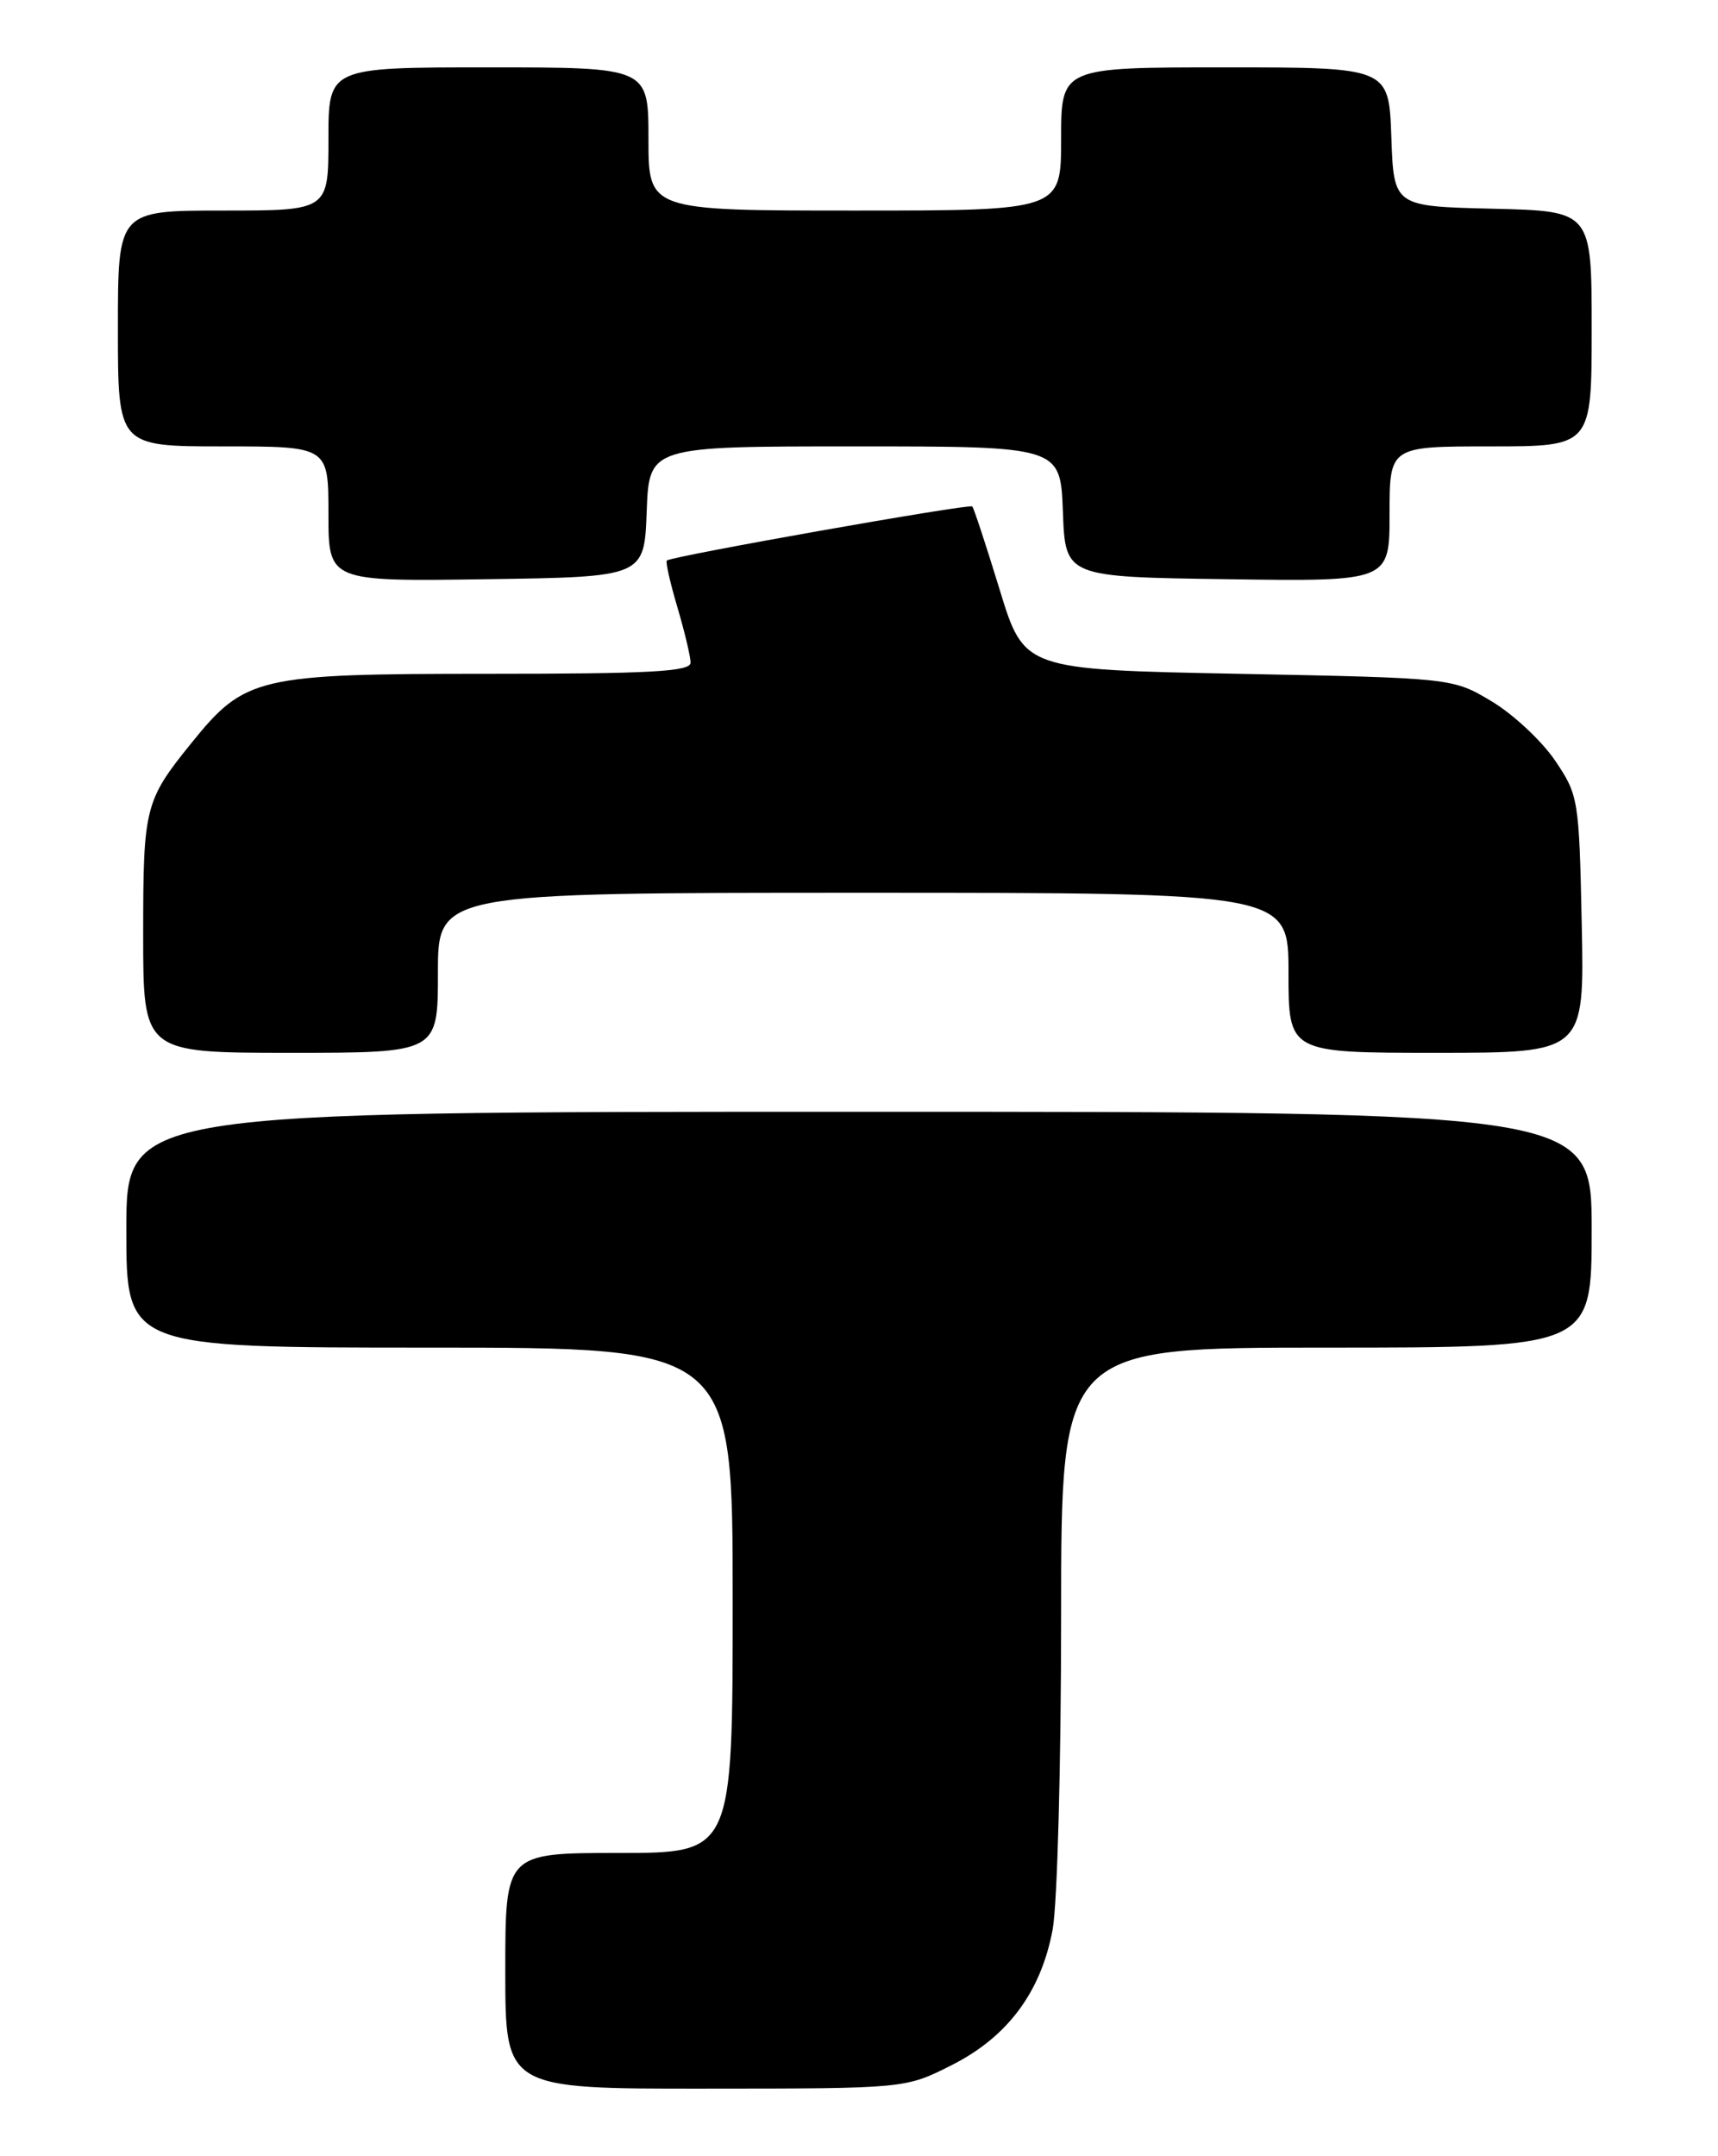 <?xml version="1.0" encoding="UTF-8" standalone="no"?>
<!DOCTYPE svg PUBLIC "-//W3C//DTD SVG 1.1//EN" "http://www.w3.org/Graphics/SVG/1.1/DTD/svg11.dtd" >
<svg xmlns="http://www.w3.org/2000/svg" xmlns:xlink="http://www.w3.org/1999/xlink" version="1.1" viewBox="0 0 204 256">
 <g >
 <path fill="currentColor"
d=" M 112.97 245.21 C 119.63 241.86 123.60 236.54 124.99 229.11 C 125.55 226.15 126.00 209.39 126.00 191.86 C 126.00 160.00 126.00 160.00 157.50 160.00 C 189.00 160.00 189.00 160.00 189.00 146.00 C 189.00 132.00 189.00 132.00 102.00 132.00 C 15.00 132.00 15.00 132.00 15.00 146.00 C 15.00 160.00 15.00 160.00 51.00 160.00 C 87.00 160.00 87.00 160.00 87.00 190.00 C 87.00 220.00 87.00 220.00 73.50 220.00 C 60.00 220.00 60.00 220.00 60.00 234.00 C 60.00 248.00 60.00 248.00 83.75 247.98 C 107.50 247.97 107.50 247.97 112.97 245.21 Z  M 52.00 115.50 C 52.00 106.00 52.00 106.00 102.50 106.00 C 153.00 106.00 153.00 106.00 153.00 115.50 C 153.00 125.00 153.00 125.00 170.57 125.00 C 188.14 125.00 188.14 125.00 187.82 109.75 C 187.51 94.86 187.43 94.40 184.64 90.28 C 183.06 87.96 179.69 84.81 177.14 83.28 C 172.50 80.50 172.50 80.50 147.05 80.00 C 121.60 79.50 121.60 79.50 118.70 70.00 C 117.10 64.78 115.64 60.34 115.45 60.13 C 115.12 59.78 79.84 66.02 79.18 66.55 C 79.01 66.69 79.57 69.18 80.43 72.08 C 81.29 74.99 82.00 77.96 82.00 78.68 C 82.00 79.74 77.19 80.00 57.96 80.00 C 30.55 80.00 29.09 80.34 22.72 88.23 C 17.20 95.06 17.00 95.84 17.00 110.93 C 17.00 125.00 17.00 125.00 34.50 125.00 C 52.00 125.00 52.00 125.00 52.00 115.50 Z  M 76.79 60.75 C 77.08 53.00 77.08 53.00 101.50 53.00 C 125.92 53.00 125.92 53.00 126.21 60.75 C 126.50 68.50 126.50 68.50 145.75 68.77 C 165.00 69.04 165.00 69.04 165.00 61.02 C 165.00 53.00 165.00 53.00 177.00 53.00 C 189.00 53.00 189.00 53.00 189.00 39.03 C 189.00 25.06 189.00 25.06 177.25 24.78 C 165.50 24.50 165.50 24.50 165.21 16.25 C 164.92 8.00 164.92 8.00 145.46 8.00 C 126.00 8.00 126.00 8.00 126.00 16.50 C 126.00 25.00 126.00 25.00 101.50 25.00 C 77.00 25.00 77.00 25.00 77.00 16.50 C 77.00 8.00 77.00 8.00 58.00 8.00 C 39.00 8.00 39.00 8.00 39.00 16.50 C 39.00 25.00 39.00 25.00 26.50 25.00 C 14.00 25.00 14.00 25.00 14.00 39.00 C 14.00 53.00 14.00 53.00 26.50 53.00 C 39.00 53.00 39.00 53.00 39.00 61.02 C 39.00 69.04 39.00 69.04 57.75 68.77 C 76.50 68.50 76.50 68.50 76.79 60.75 Z "/>
</g>
</svg>